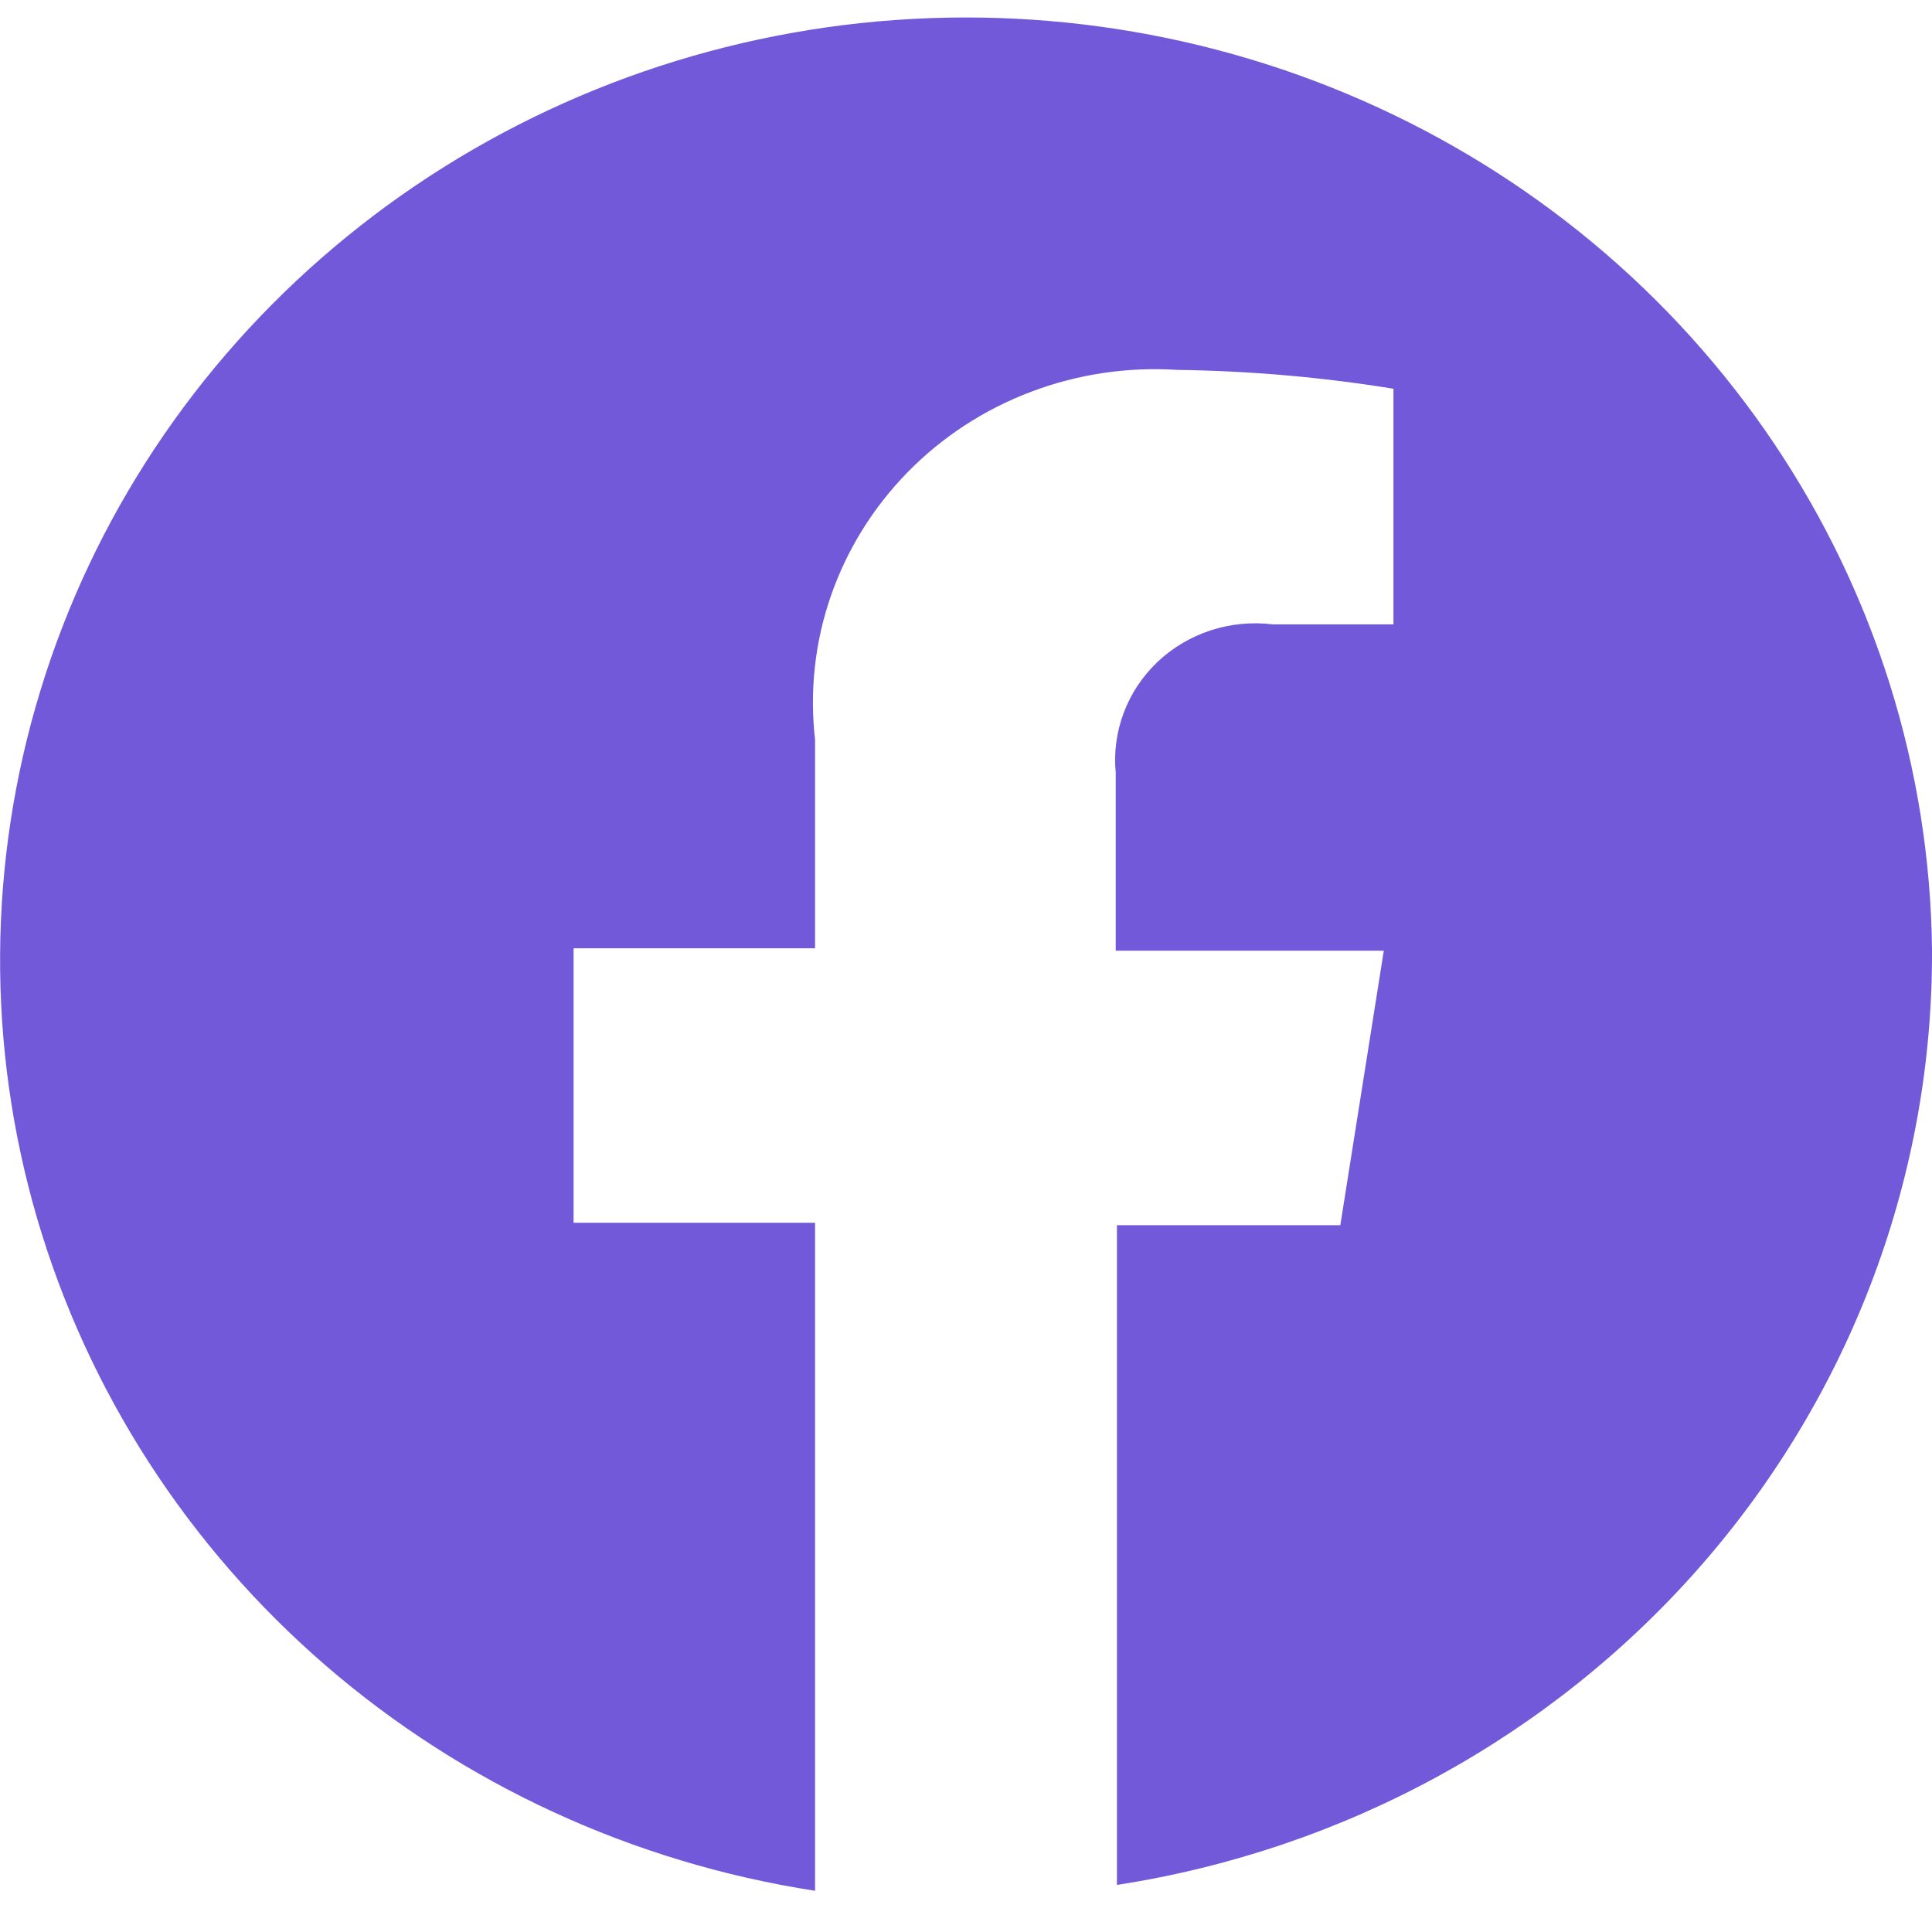 <svg width="24" height="24" viewBox="0 0 24 24" fill="none" xmlns="http://www.w3.org/2000/svg">
<g clip-path="url(#clip0_307_1637)">
<path d="M24 11.78C23.972 9.55 23.291 7.373 22.037 5.507C20.783 3.641 19.009 2.163 16.924 1.248C14.838 0.332 12.528 0.018 10.265 0.34C8.002 0.663 5.881 1.61 4.151 3.07C2.421 4.529 1.155 6.44 0.502 8.578C-0.152 10.717 -0.166 12.992 0.462 15.138C1.09 17.283 2.333 19.209 4.045 20.689C5.757 22.168 7.866 23.139 10.125 23.488V15.19H7.125V11.78H10.125V9.19C10.056 8.588 10.122 7.978 10.321 7.404C10.52 6.83 10.845 6.305 11.274 5.867C11.703 5.428 12.226 5.087 12.805 4.868C13.384 4.648 14.005 4.555 14.625 4.595C15.525 4.607 16.422 4.685 17.31 4.829V7.756H15.81C15.551 7.724 15.289 7.75 15.041 7.83C14.794 7.911 14.568 8.044 14.381 8.221C14.194 8.398 14.05 8.614 13.96 8.853C13.87 9.091 13.835 9.347 13.86 9.6V11.81H17.19L16.65 15.22H13.875V23.415C16.71 22.977 19.29 21.563 21.148 19.428C23.005 17.294 24.017 14.581 24 11.78Z" fill="#7259D9"/>
</g>
<defs>
<clipPath id="clip0_307_1637">
<rect width="24" height="24" fill="white"/>
</clipPath>
</defs>
</svg>
